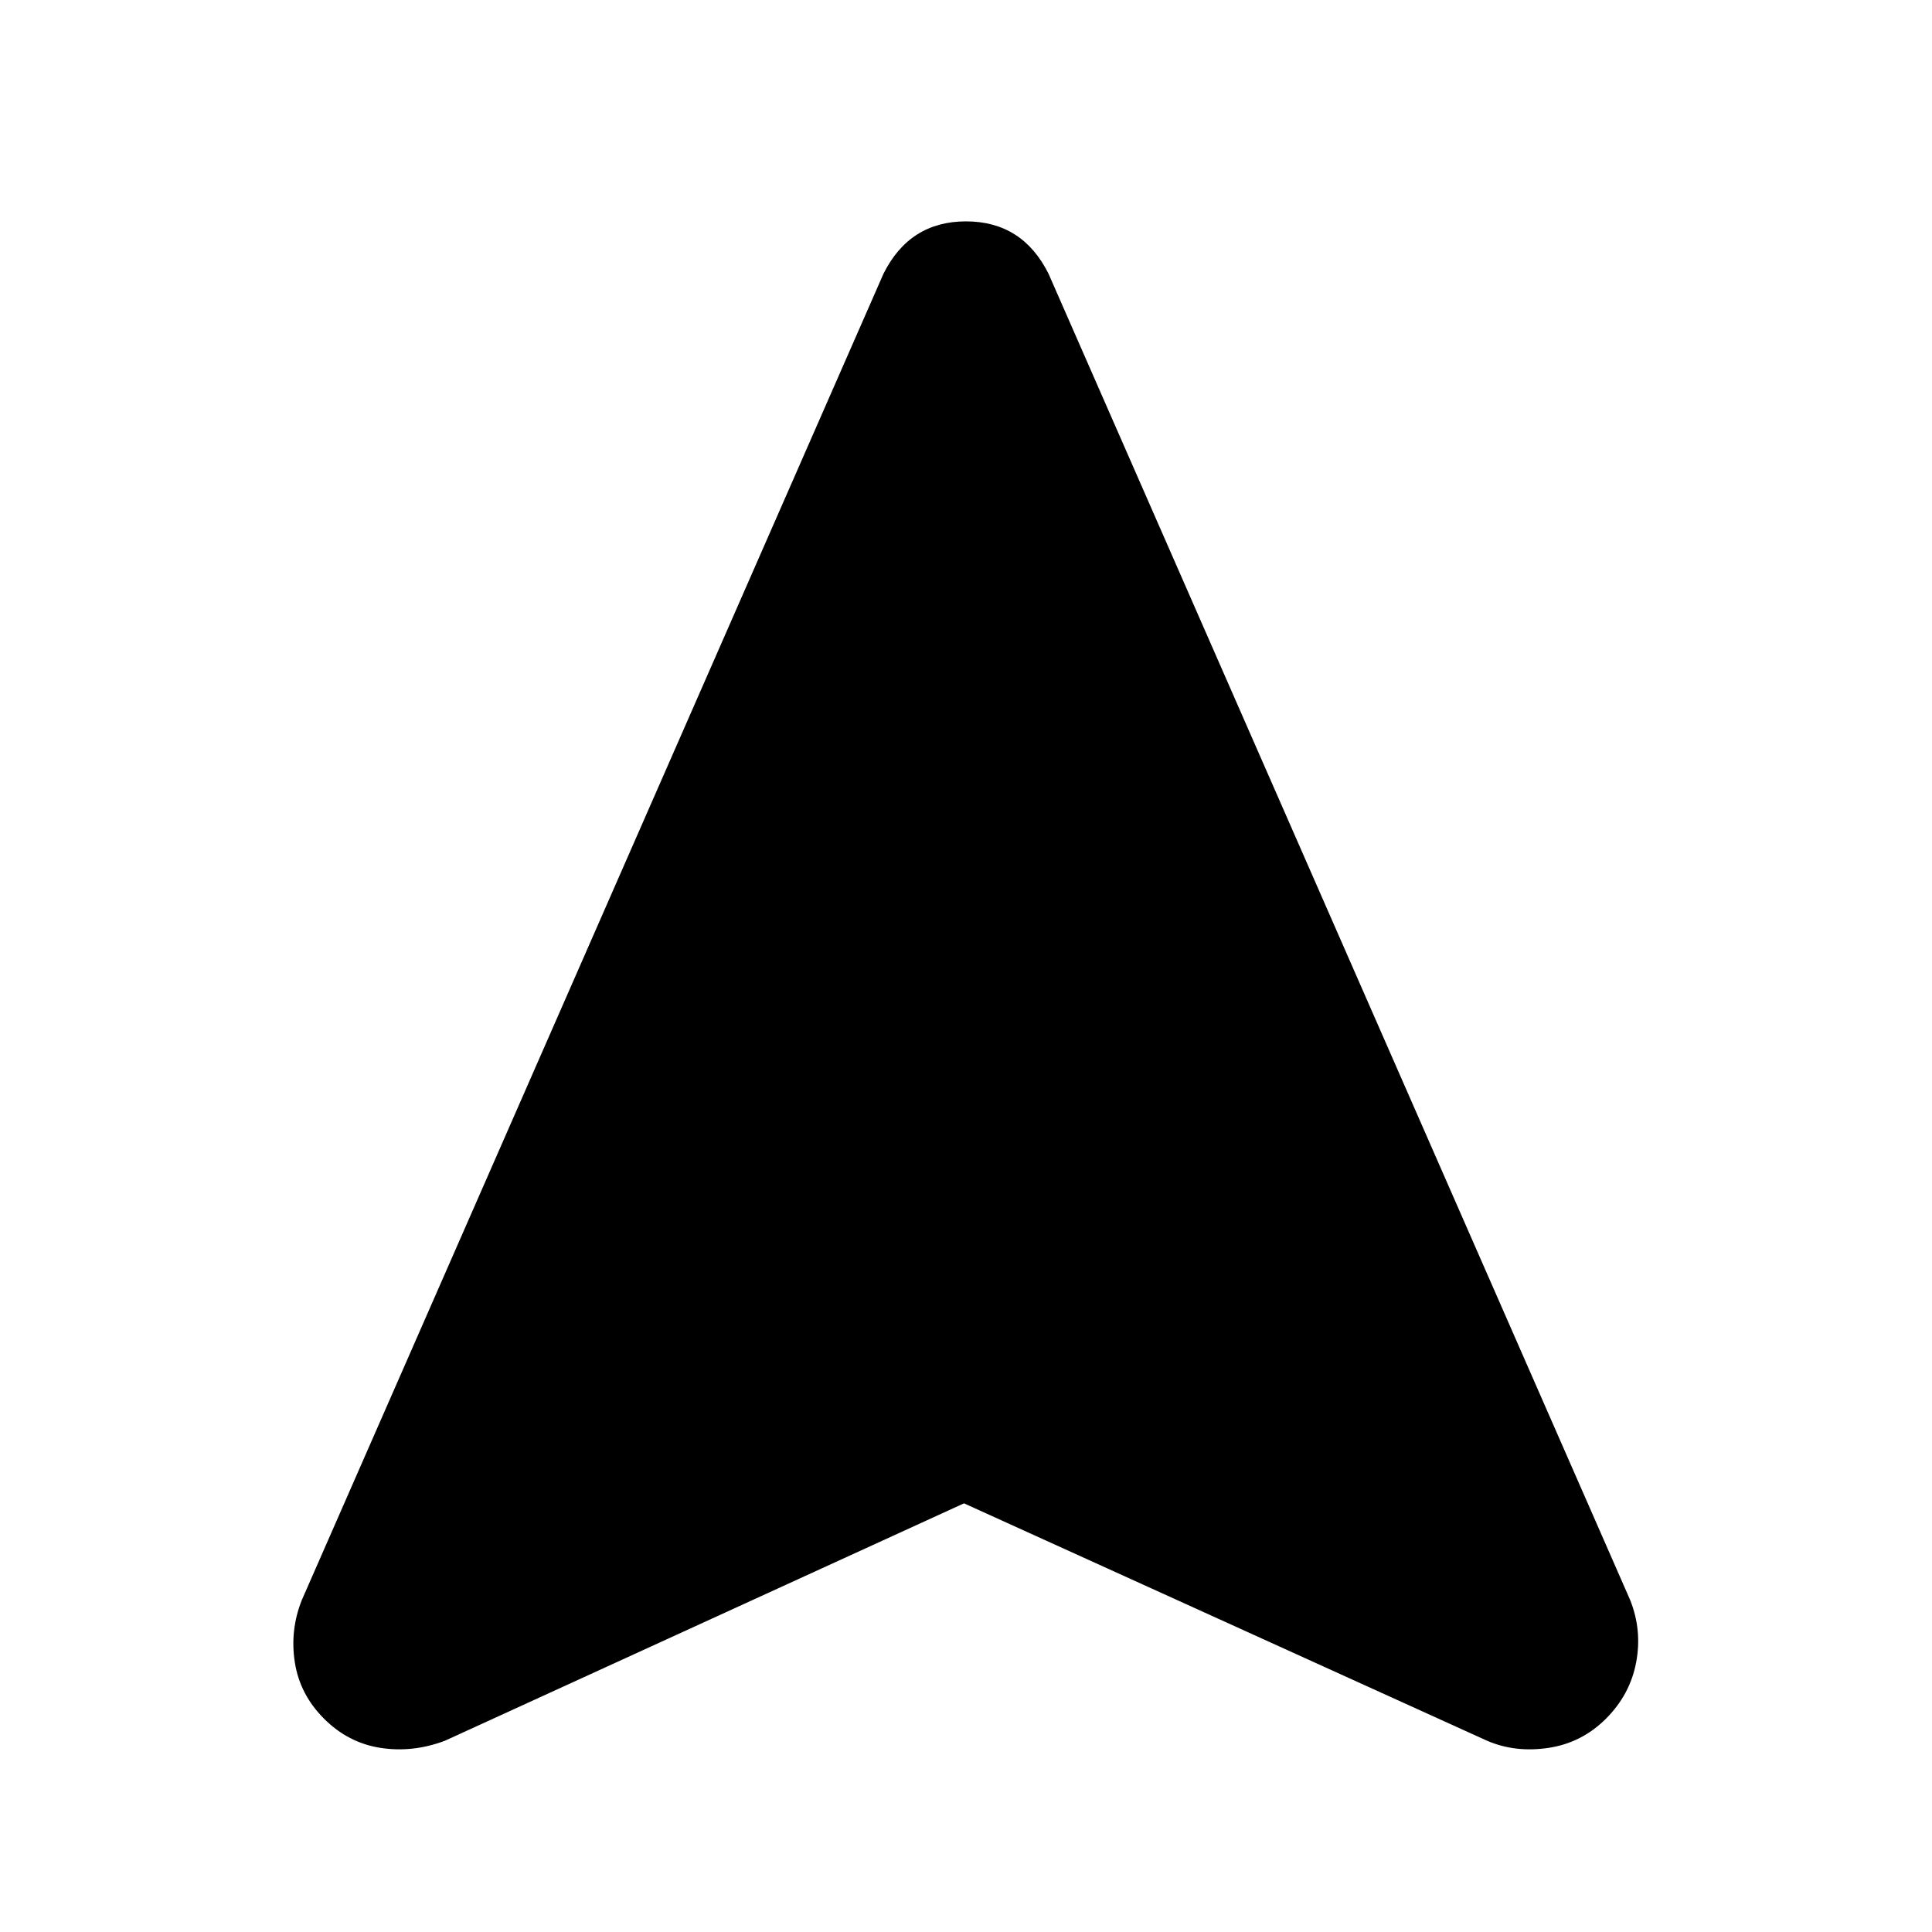 <svg xmlns="http://www.w3.org/2000/svg" height="48" width="48"><path d="M11.05 43.25q-.8.3-1.6.175t-1.4-.725q-.6-.6-.725-1.4-.125-.8.175-1.55L21.95 6.8Q22.6 5.5 24 5.5t2.05 1.3L40.5 39.75q.3.75.15 1.55t-.75 1.4q-.6.6-1.425.725-.825.125-1.525-.175l-13-5.9Z"/></svg>